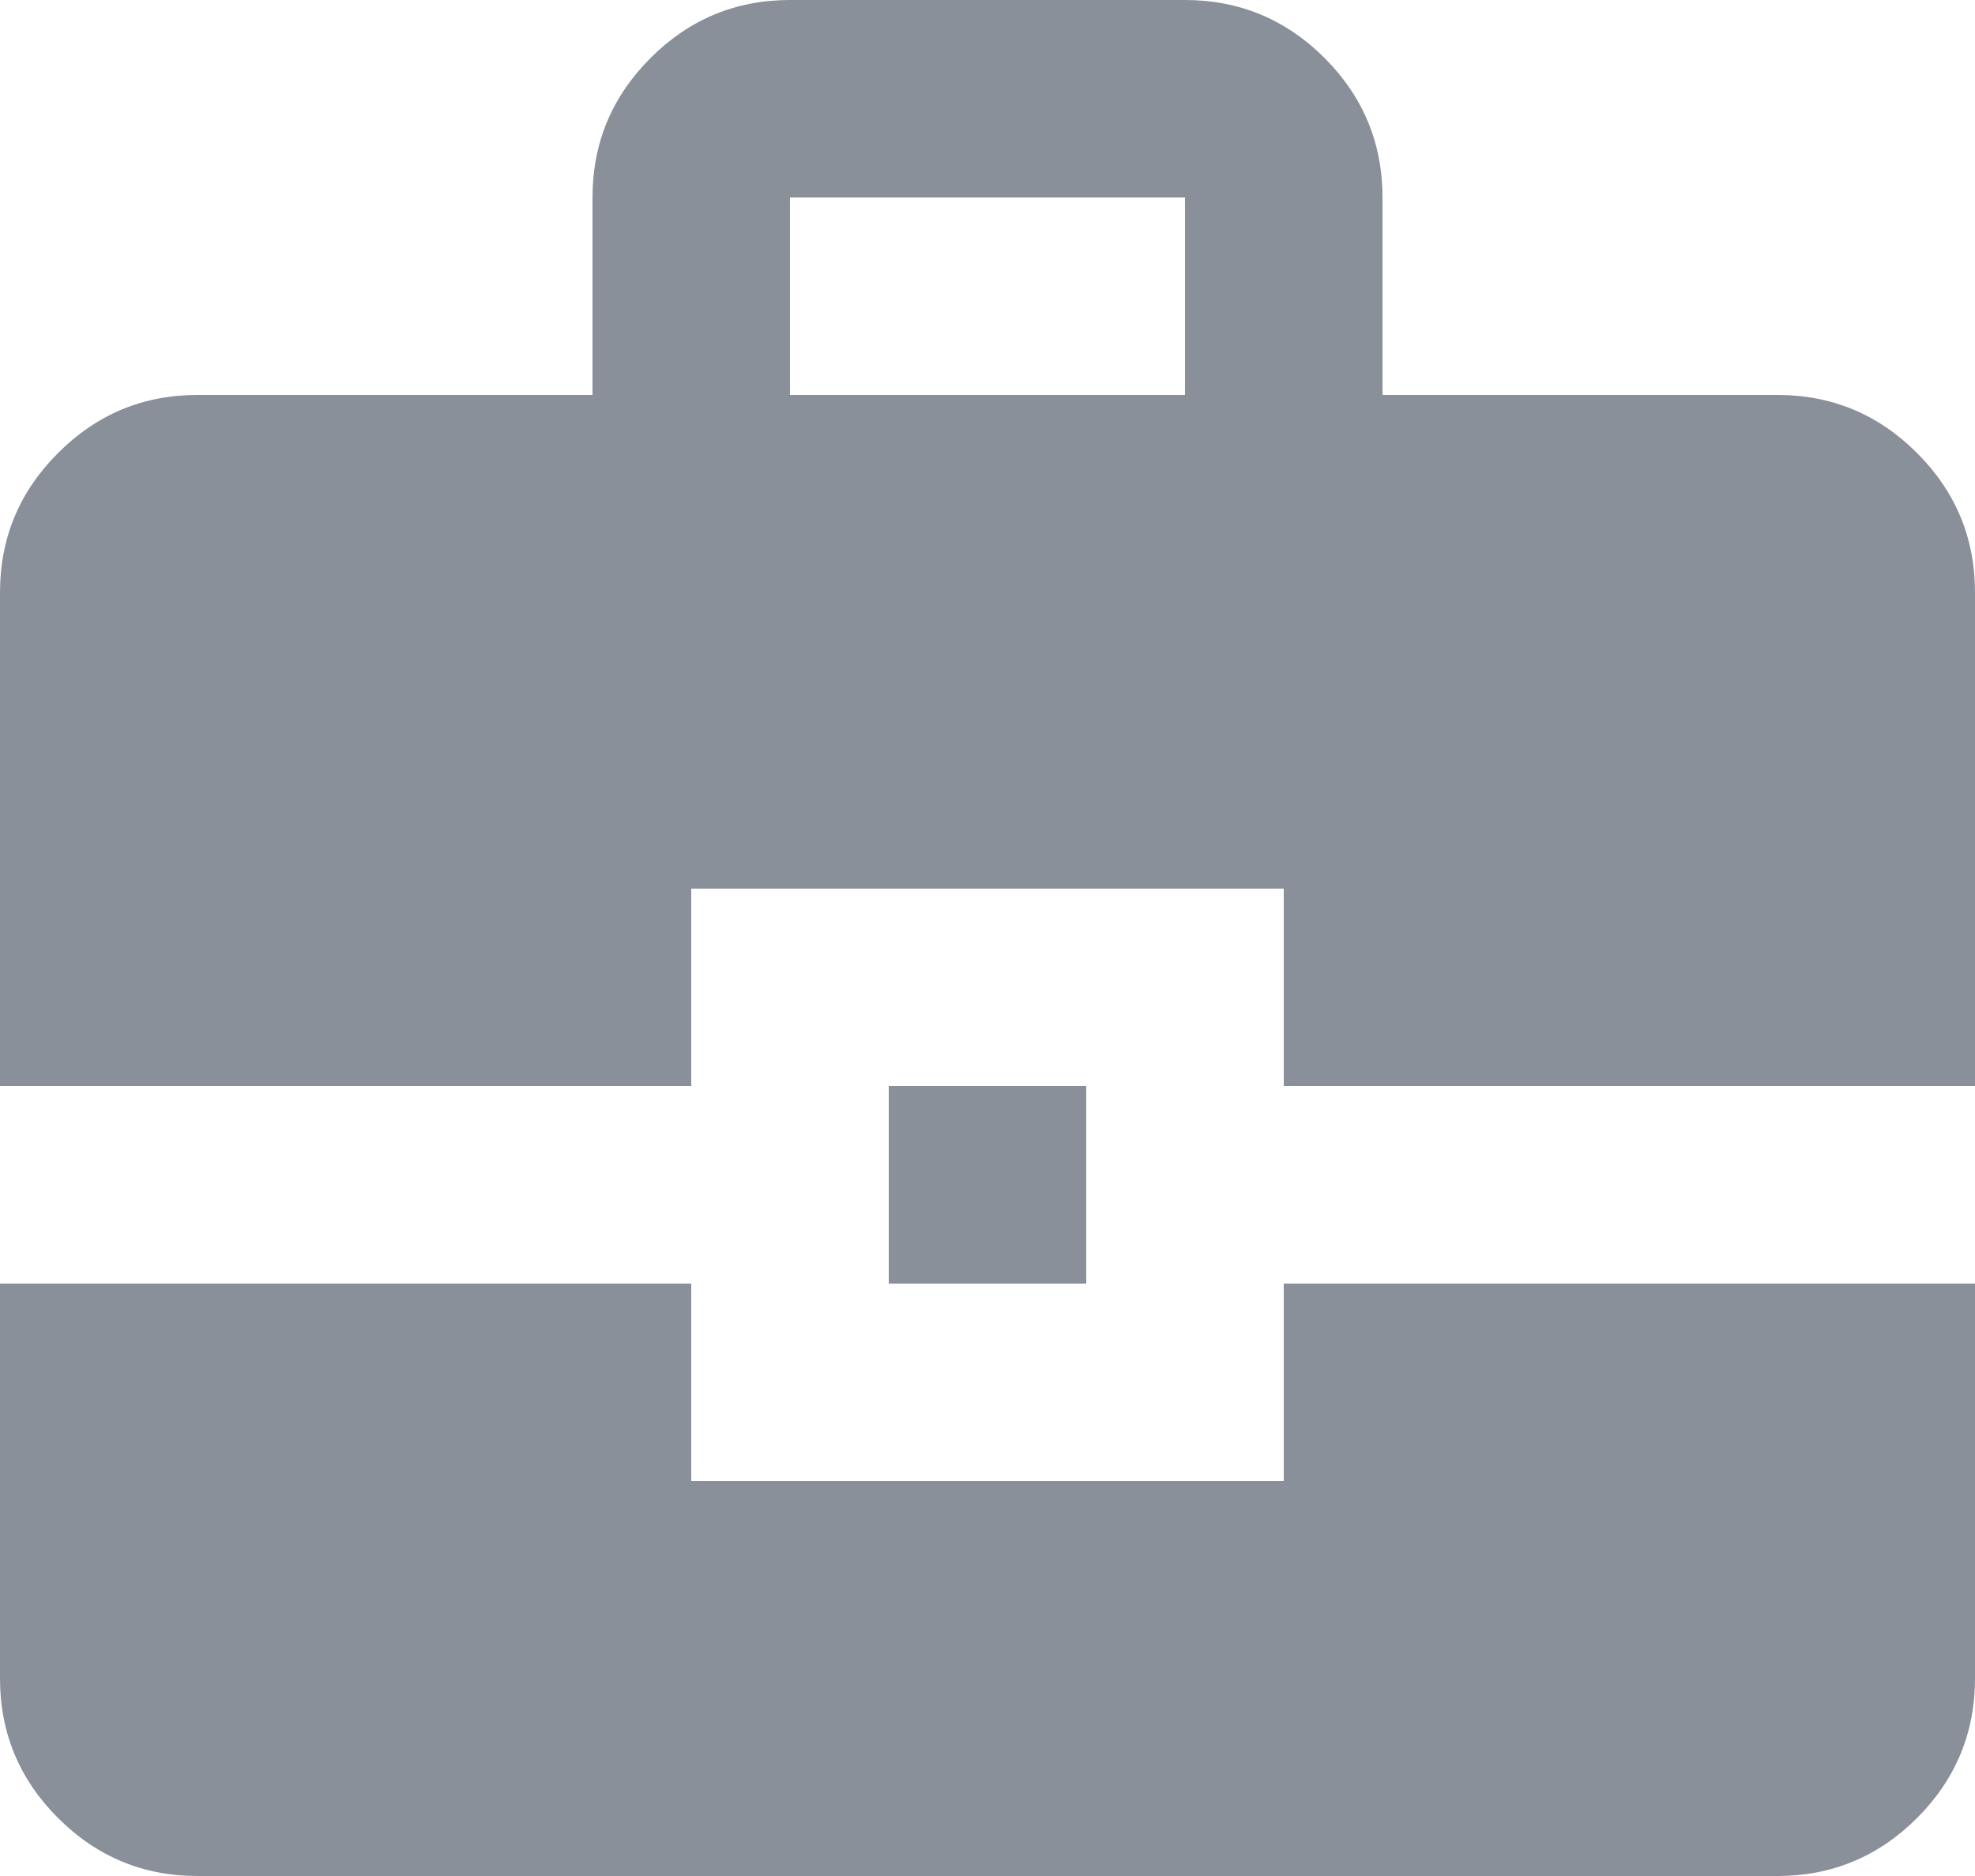 <svg width="20" height="19" viewBox="0 0 20 19" fill="none" xmlns="http://www.w3.org/2000/svg">
<path d="M6 4V2C6 1.45 6.196 0.979 6.588 0.587C6.979 0.196 7.45 0 8 0H12C12.55 0 13.021 0.196 13.413 0.587C13.804 0.979 14 1.45 14 2V4H18C18.55 4 19.021 4.196 19.413 4.588C19.804 4.979 20 5.45 20 6V11H13V9H7V11H0V6C0 5.45 0.196 4.979 0.588 4.588C0.979 4.196 1.45 4 2 4H6ZM8 4H12V2H8V4ZM9 13V11H11V13H9ZM0 13H7V15H13V13H20V17C20 17.55 19.804 18.021 19.413 18.413C19.021 18.804 18.55 19 18 19H2C1.45 19 0.979 18.804 0.588 18.413C0.196 18.021 0 17.55 0 17V13Z" fill="#89909A"/>
</svg>
